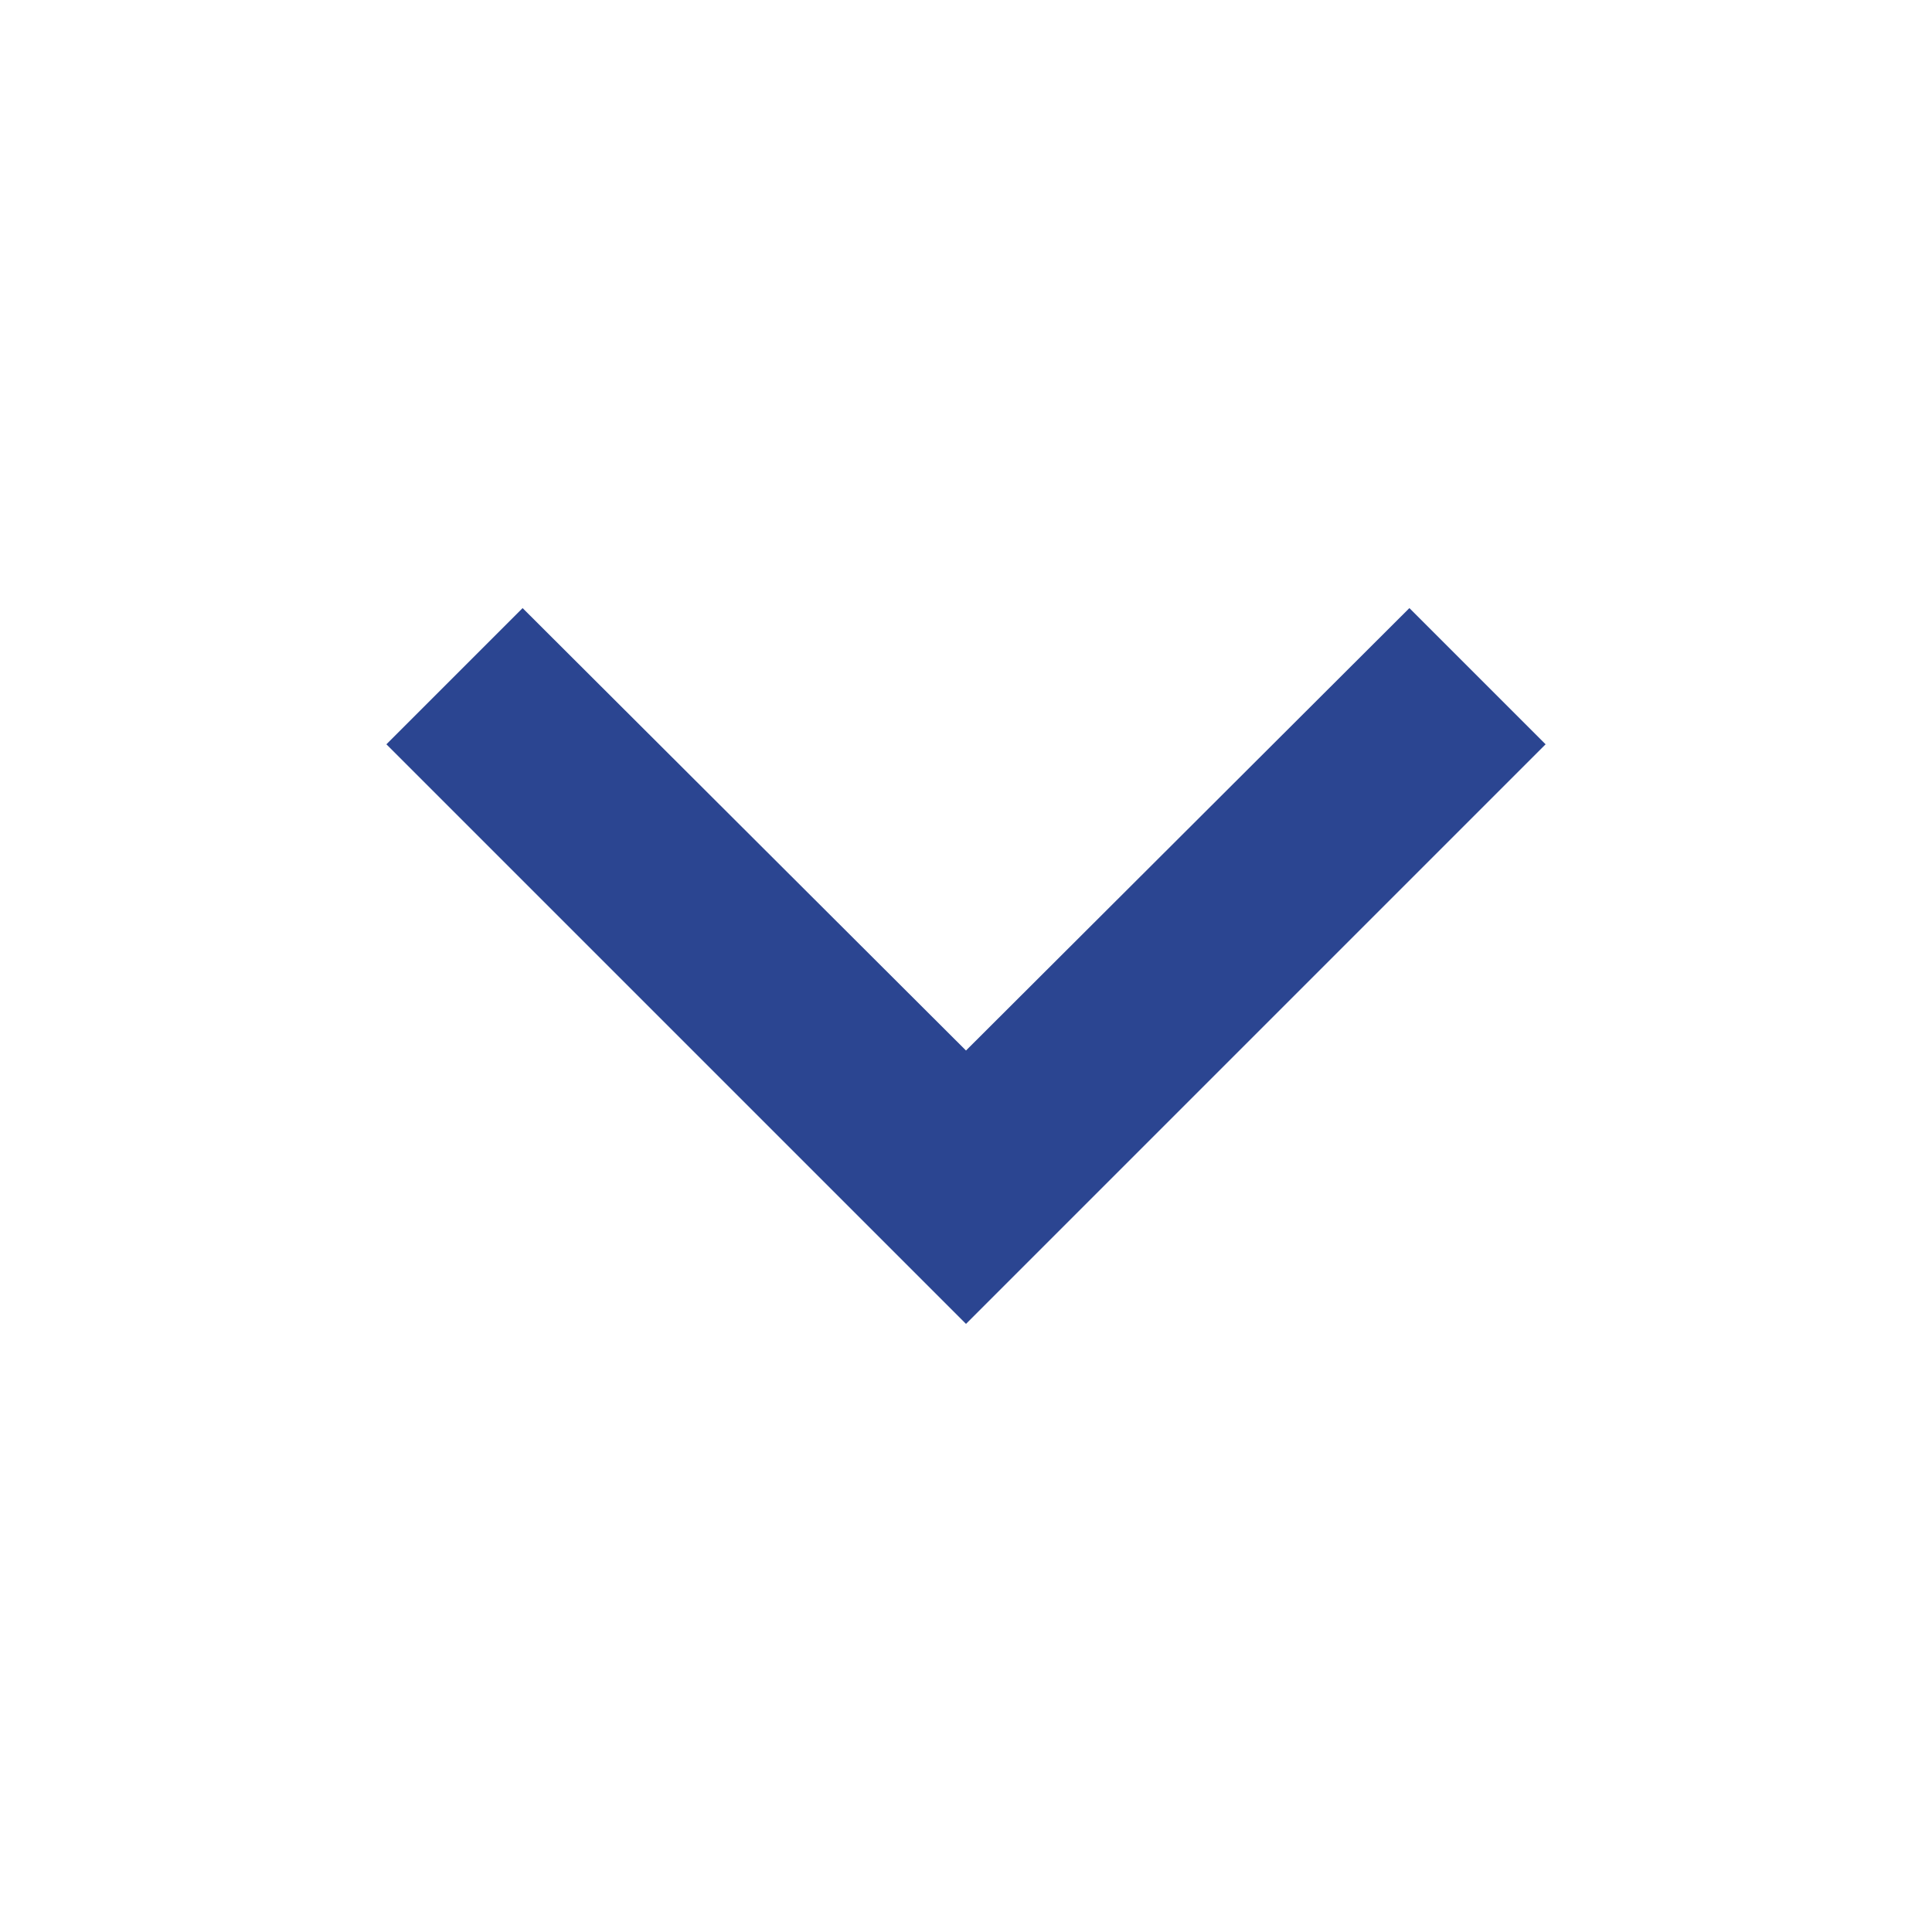 <svg xmlns="http://www.w3.org/2000/svg" width="20" height="20" viewBox="0 0 20 20">
  <g id="arrow-down" transform="translate(-1347 -623)">
    <rect id="Rectangle_494" data-name="Rectangle 494" width="20" height="20" transform="translate(1347 623)" fill="none"/>
    <path id="keyboard_arrow_down" d="M7.41,8.59,12,13.17l4.59-4.58L18,10l-6,6L6,10Z" transform="translate(1345 620.705)" fill="#2b4591"/>
  </g>
</svg>
